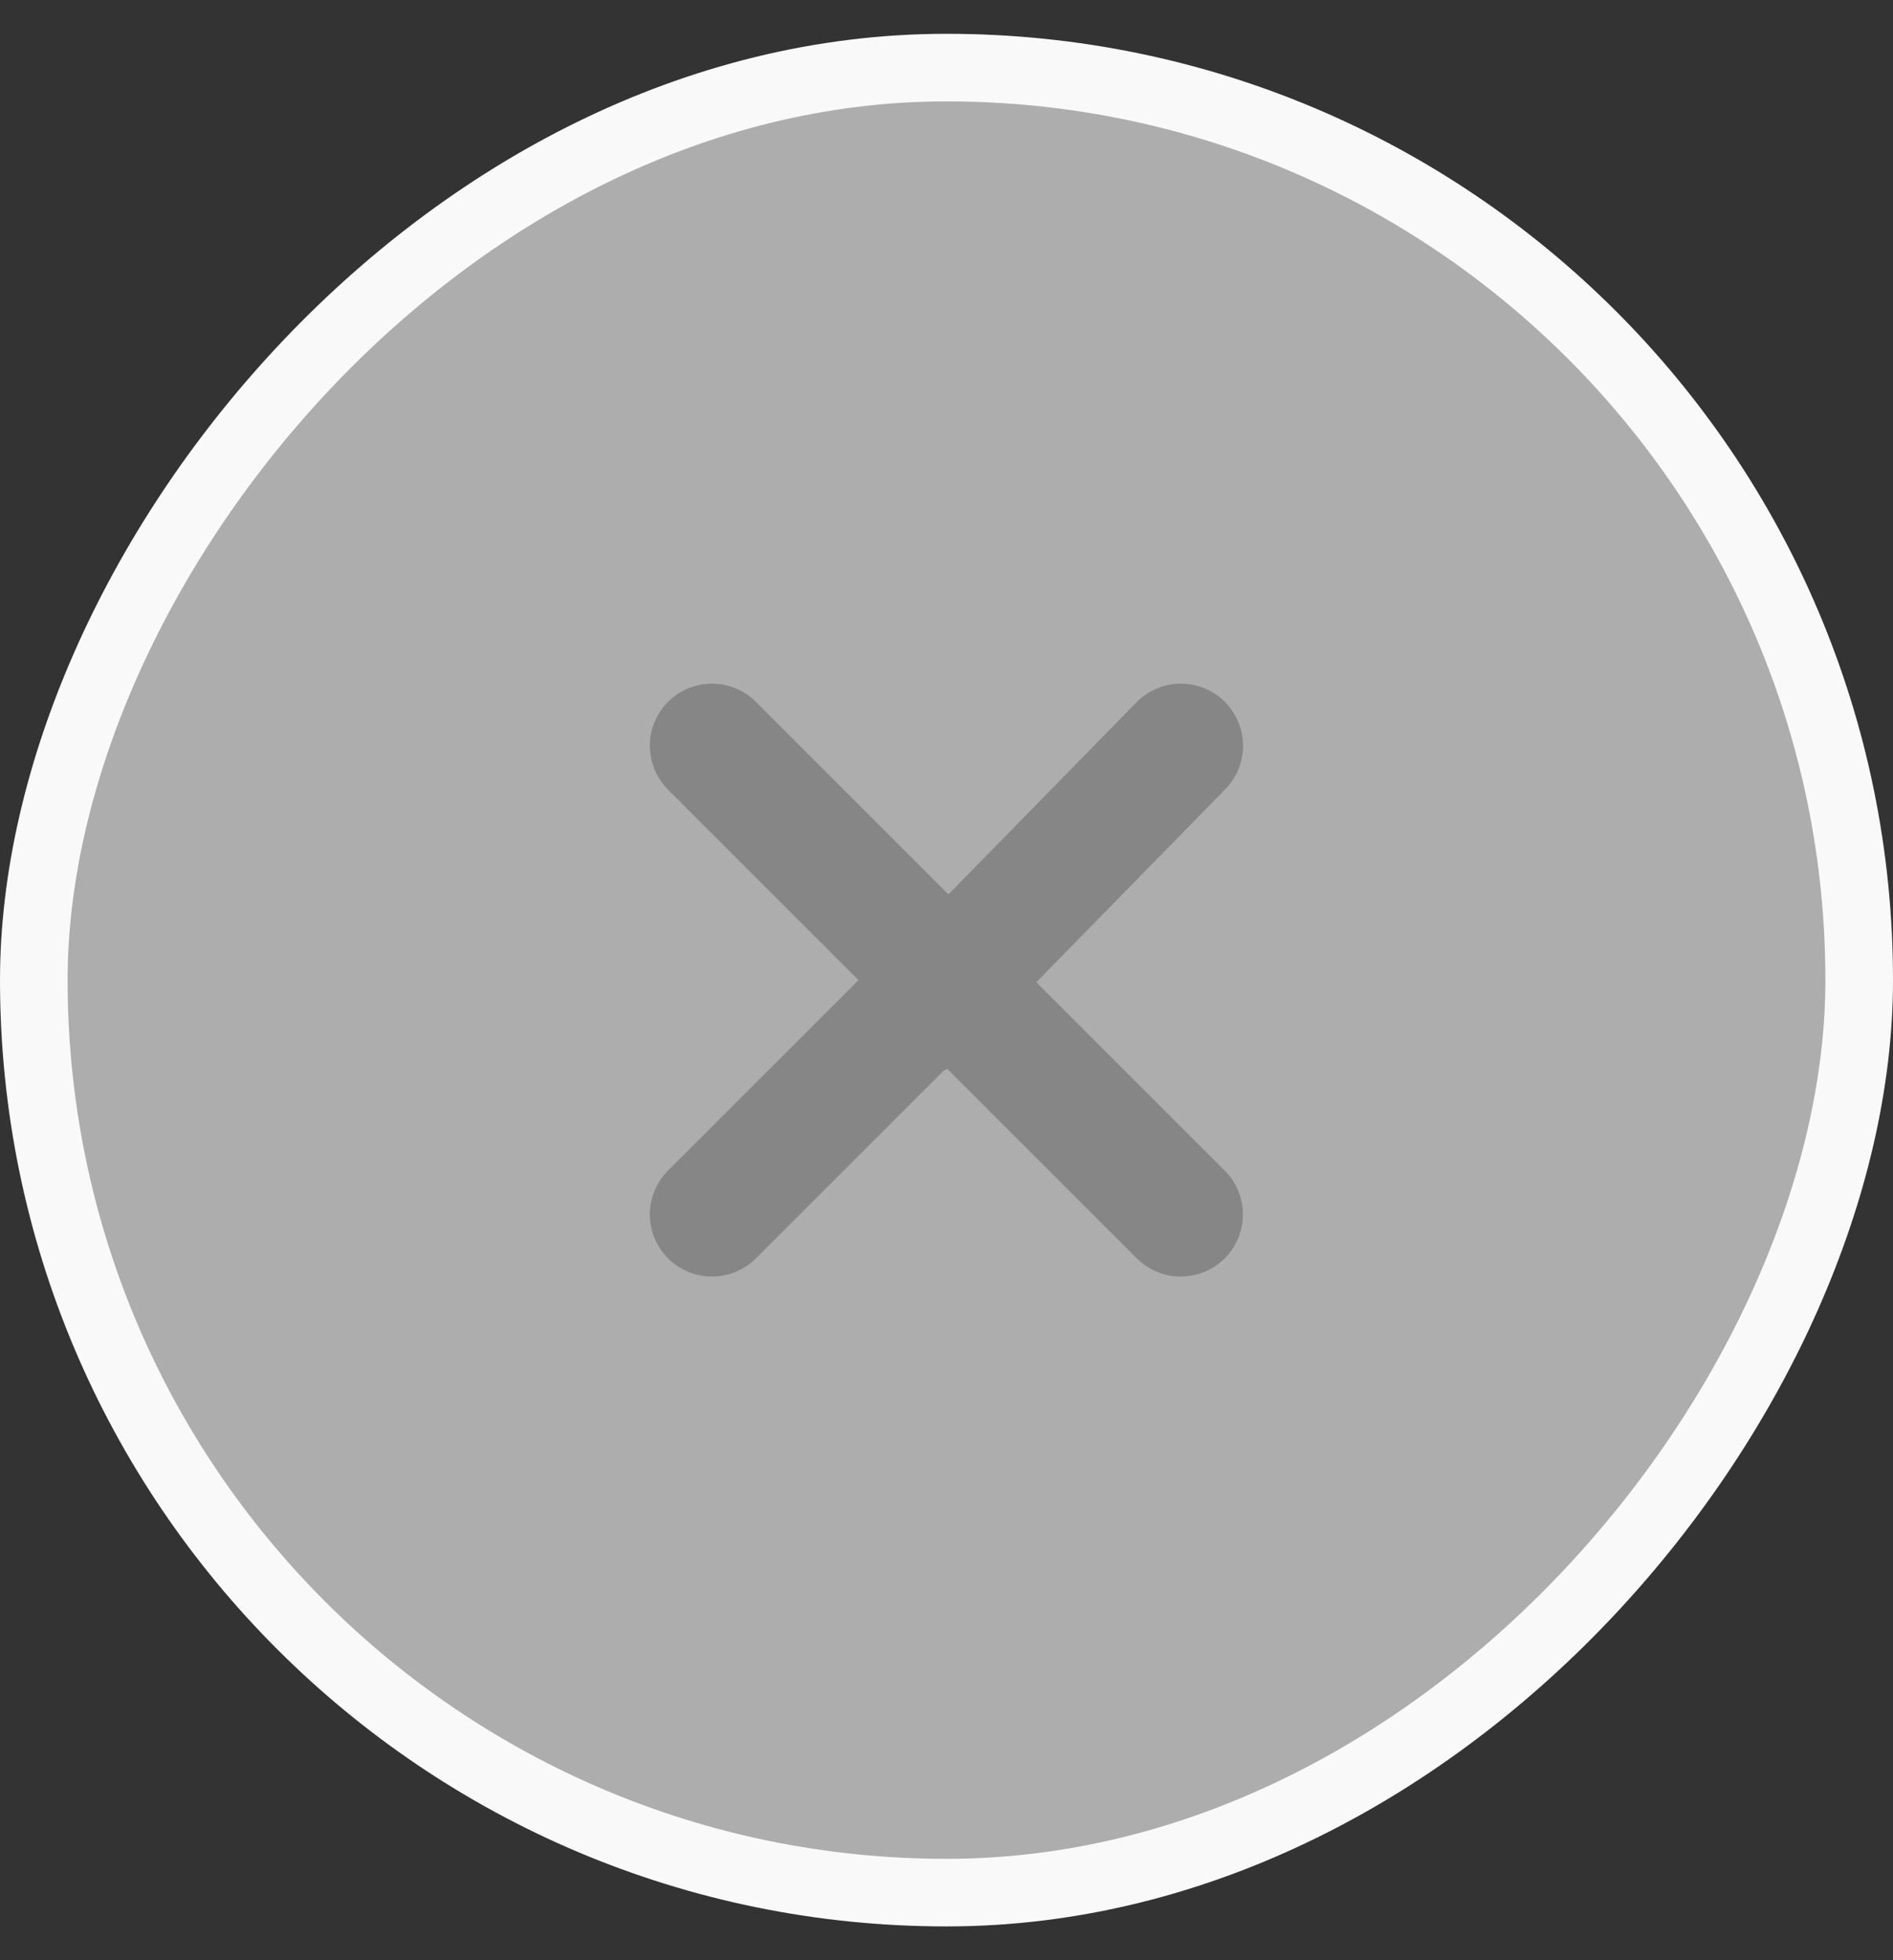 <svg width="28" height="29" viewBox="0 0 28 29" fill="none" xmlns="http://www.w3.org/2000/svg">
<rect x="0" y="0" width="28" height="29" fill="#333333" stroke="none"/>
<rect x="0.5" y="-0.5" width="27" height="27" rx="13.5" transform="matrix(1 0 0 -1 0 27.5)" fill="white" fill-opacity="0.6"/>
<rect x="0.5" y="-0.5" width="27" height="27" rx="13.5" transform="matrix(1 0 0 -1 0 27.5)" stroke="#F9F9F9"/>
<path d="M13.582 15.002L17.467 11.033" stroke="#868686" stroke-width="1.838" stroke-linecap="round" stroke-linejoin="round"/>
<path d="M10.531 17.967L13.9 14.598" stroke="#868686" stroke-width="1.838" stroke-linecap="round" stroke-linejoin="round"/>
<path d="M17.465 17.967L10.531 11.033" stroke="#868686" stroke-width="1.838" stroke-linecap="round" stroke-linejoin="round"/>
</svg>
